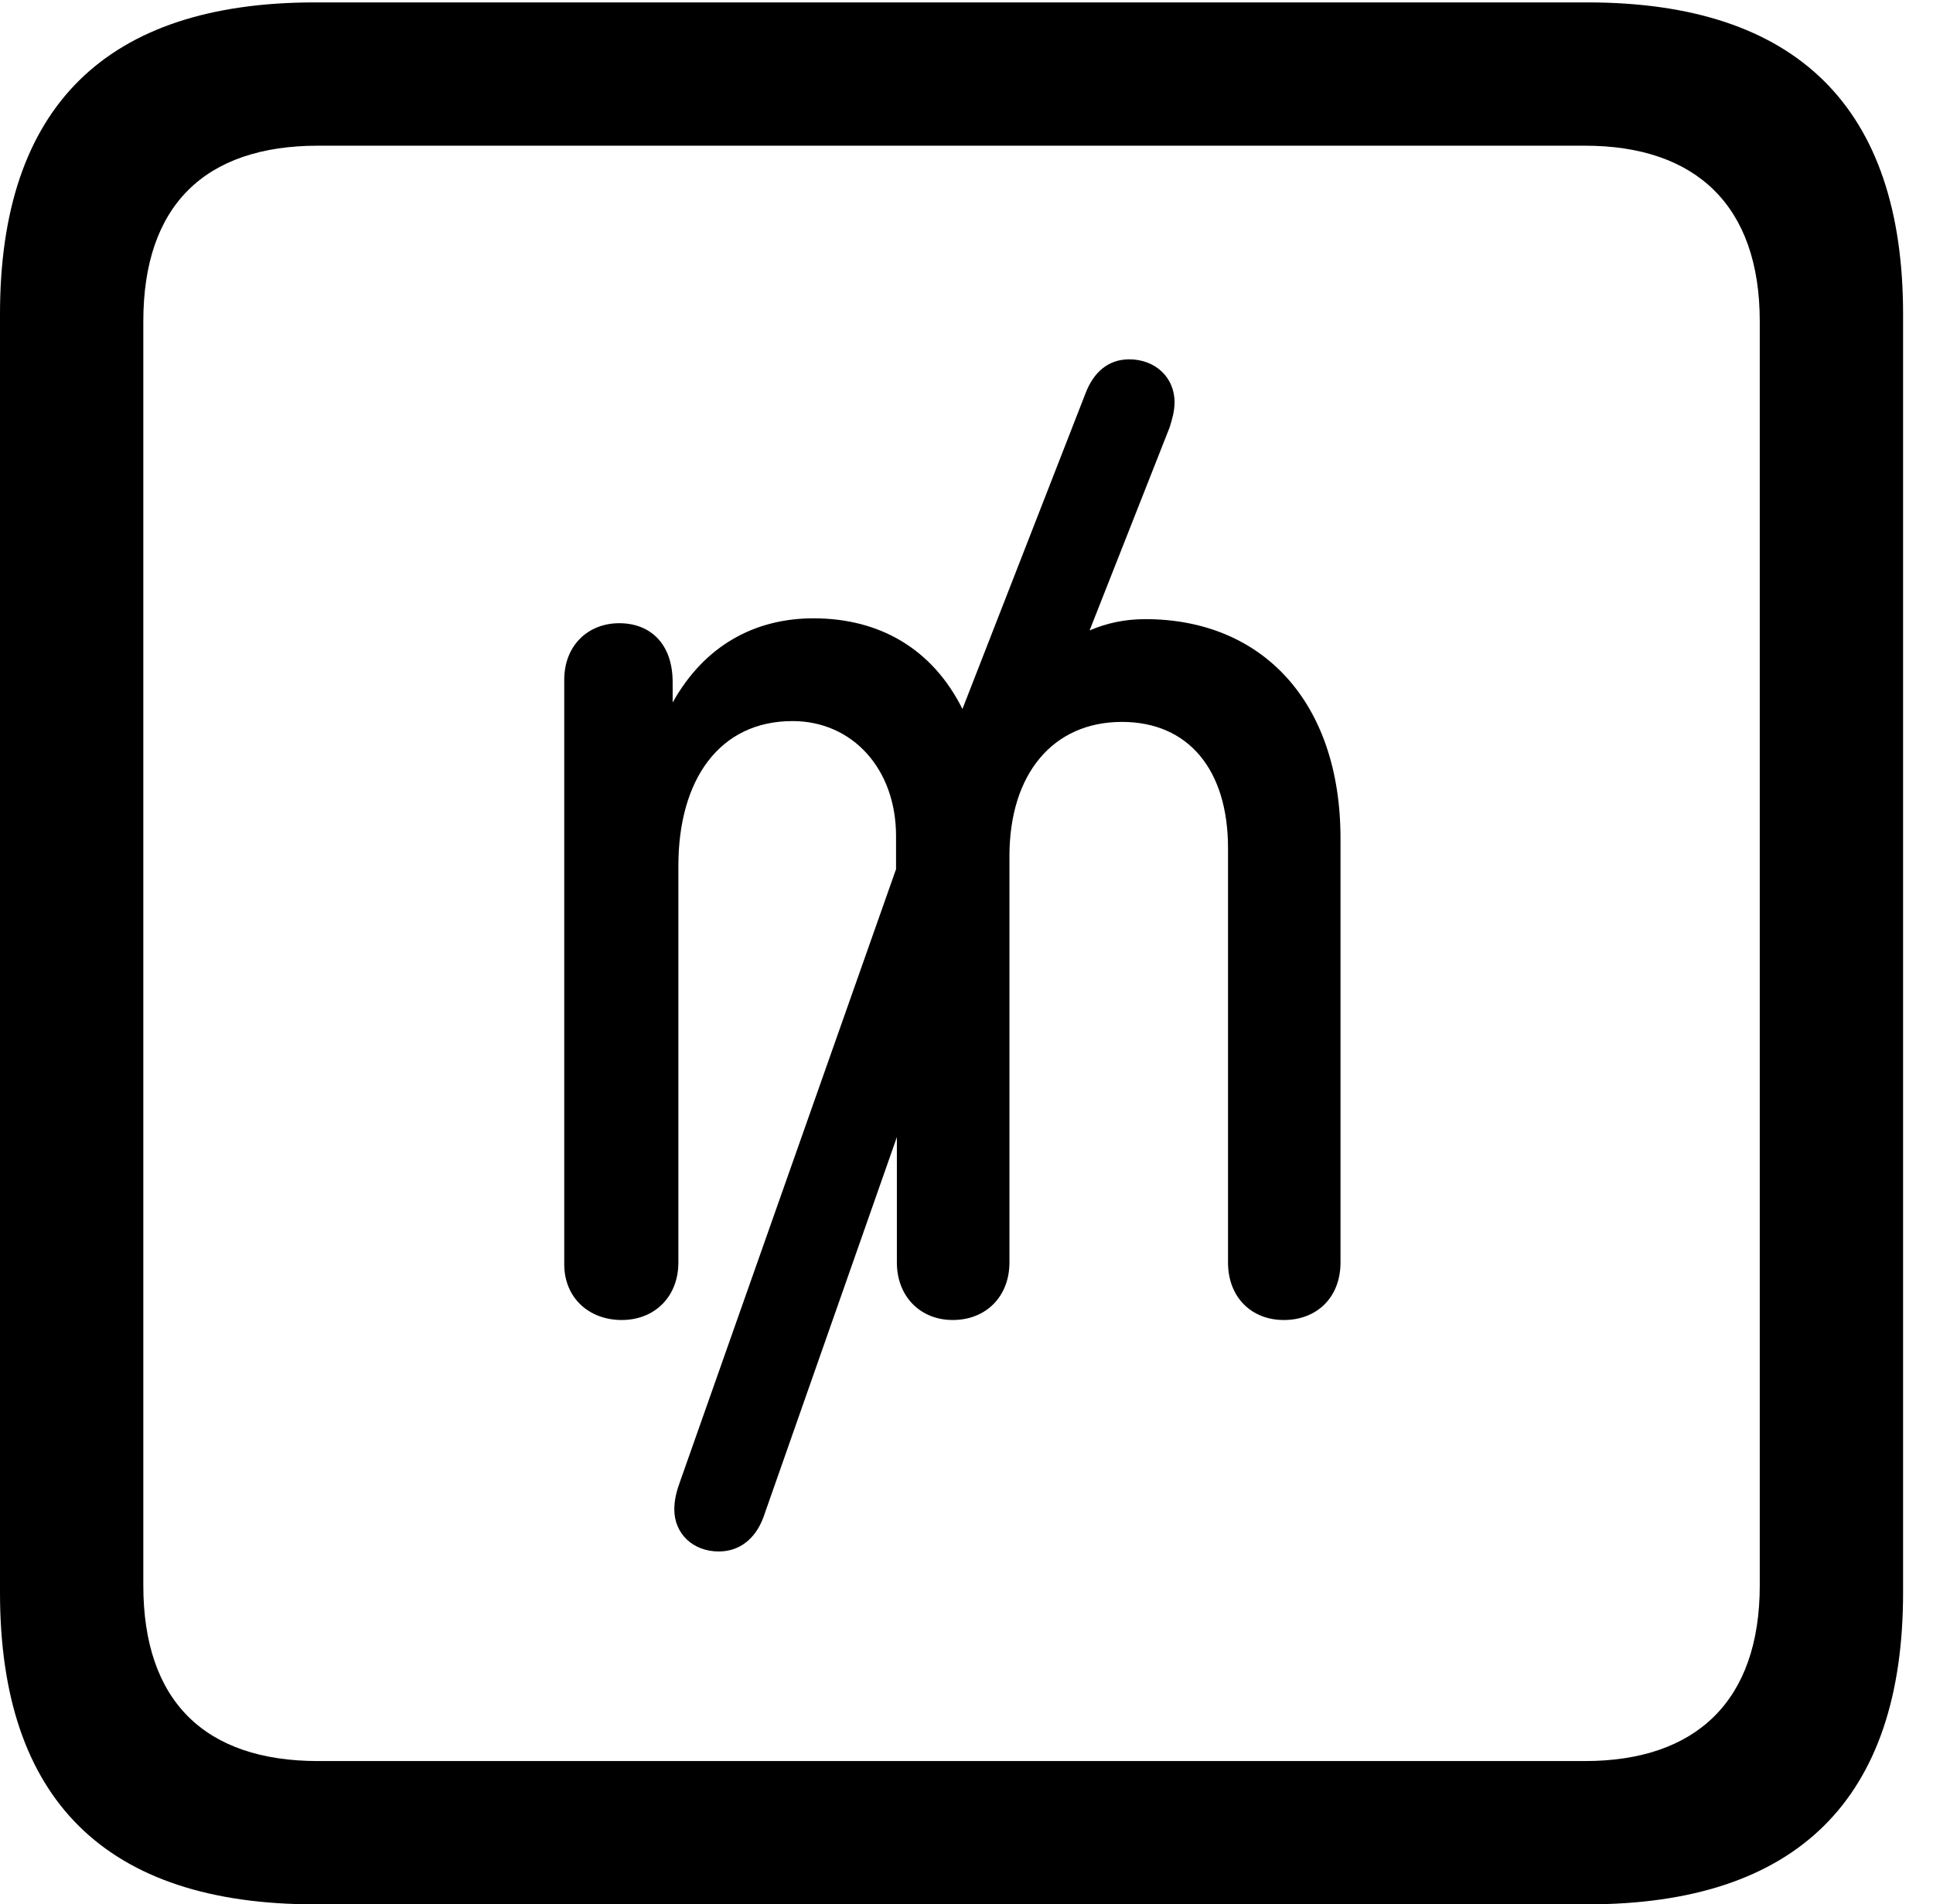 <svg version="1.1" xmlns="http://www.w3.org/2000/svg" xmlns:xlink="http://www.w3.org/1999/xlink" width="23.32" height="22.979" viewBox="0 0 23.32 22.979">
 <g>
  <rect height="22.979" opacity="0" width="23.32" x="0" y="0"/>
  <path d="M3.799 22.979L19.15 22.979C21.68 22.979 22.959 21.709 22.959 19.219L22.959 3.789C22.959 1.299 21.68 0.029 19.15 0.029L3.799 0.029C1.279 0.029 0 1.289 0 3.789L0 19.219C0 21.719 1.279 22.979 3.799 22.979ZM3.838 21.25C2.471 21.25 1.729 20.527 1.729 19.131L1.729 3.877C1.729 2.48 2.471 1.758 3.838 1.758L19.121 1.758C20.459 1.758 21.23 2.48 21.23 3.877L21.23 19.131C21.23 20.527 20.459 21.25 19.121 21.25Z" fill="currentColor"/>
  <path d="M7.5 15.928C7.9 15.928 8.184 15.645 8.184 15.234L8.184 10.449C8.184 9.404 8.682 8.701 9.561 8.701C10.283 8.701 10.81 9.277 10.81 10.088L10.81 10.488L8.203 17.881C8.164 17.988 8.135 18.096 8.135 18.213C8.135 18.506 8.359 18.721 8.672 18.721C8.916 18.721 9.111 18.574 9.209 18.311L10.82 13.721L10.82 15.234C10.82 15.645 11.104 15.928 11.494 15.928C11.895 15.928 12.178 15.645 12.178 15.234L12.178 10.332C12.178 9.336 12.705 8.711 13.535 8.711C14.336 8.711 14.815 9.287 14.815 10.234L14.815 15.234C14.815 15.654 15.098 15.928 15.488 15.928C15.889 15.928 16.172 15.654 16.172 15.234L16.172 10.117C16.172 8.467 15.225 7.471 13.818 7.471C13.565 7.471 13.35 7.52 13.145 7.607L14.111 5.156C14.141 5.059 14.17 4.961 14.17 4.854C14.17 4.551 13.935 4.336 13.623 4.336C13.369 4.336 13.193 4.492 13.096 4.746L11.611 8.555C11.25 7.832 10.615 7.461 9.814 7.461C9.102 7.461 8.496 7.793 8.115 8.477L8.115 8.232C8.115 7.764 7.842 7.52 7.471 7.52C7.09 7.52 6.807 7.793 6.807 8.203L6.807 15.254C6.807 15.664 7.109 15.928 7.5 15.928Z" fill="currentColor"/>
 </g>
</svg>
